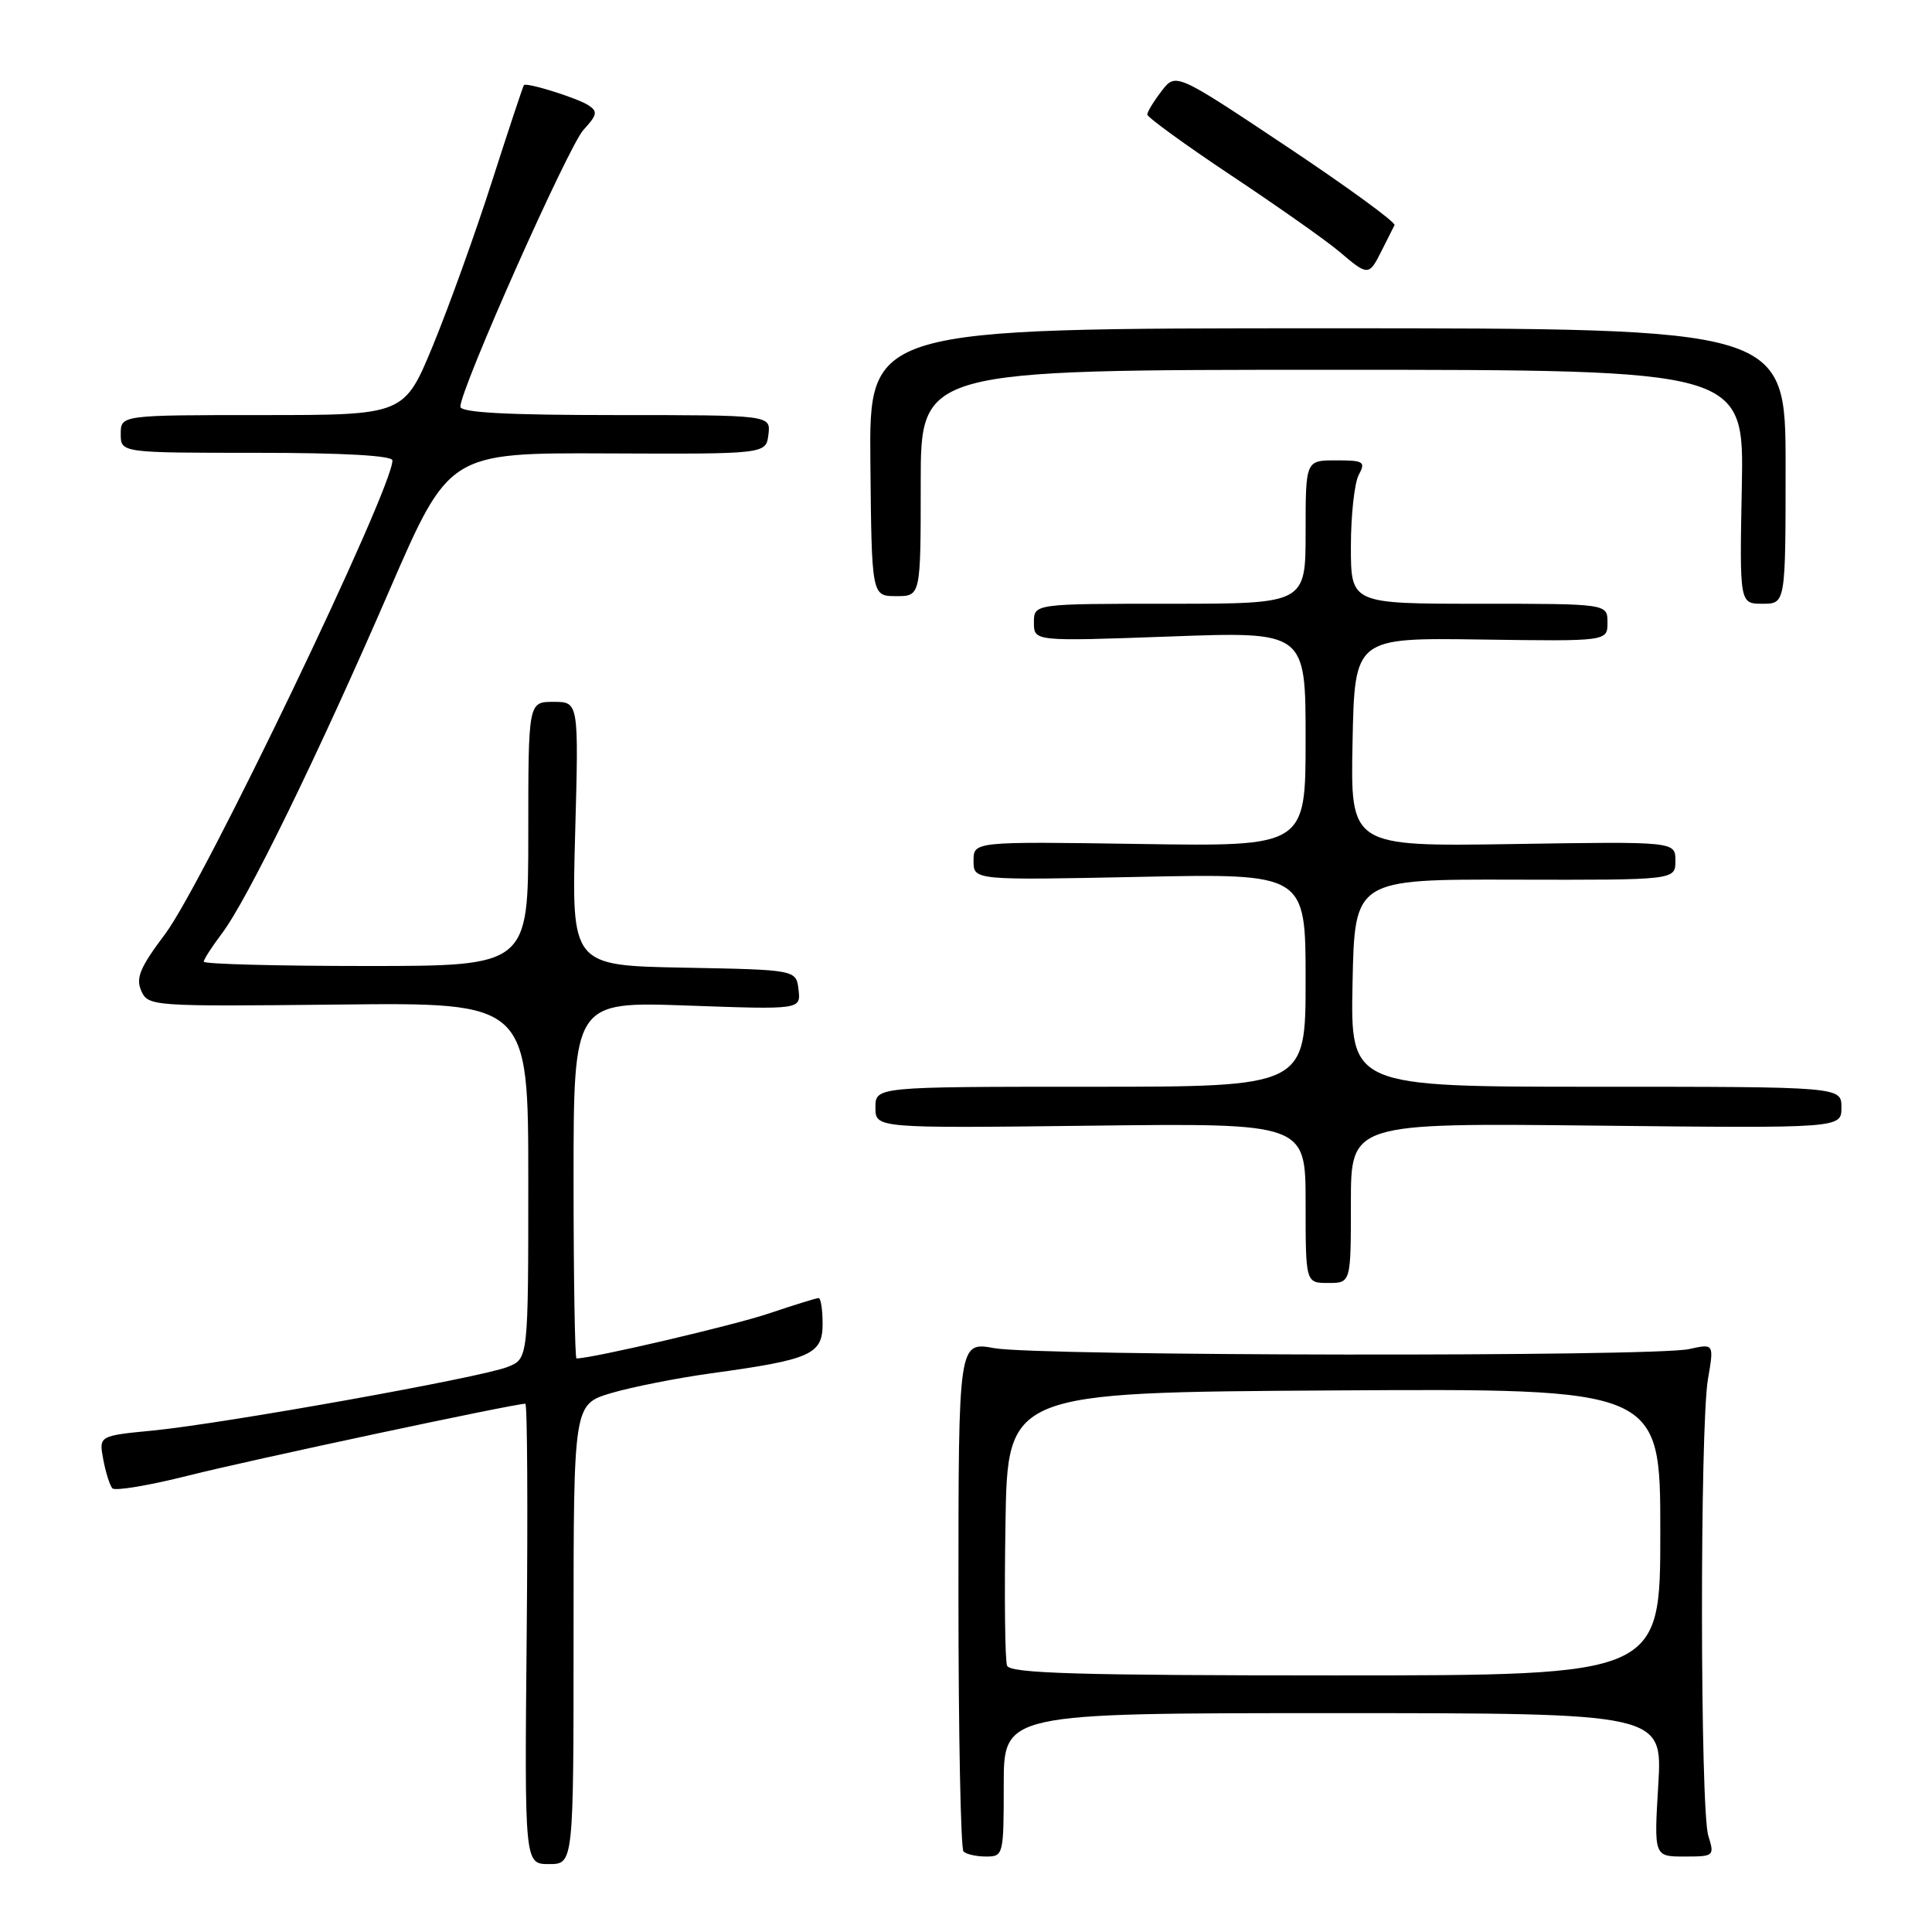 <?xml version="1.0" encoding="UTF-8" standalone="no"?>
<!DOCTYPE svg PUBLIC "-//W3C//DTD SVG 1.1//EN" "http://www.w3.org/Graphics/SVG/1.1/DTD/svg11.dtd" >
<svg xmlns="http://www.w3.org/2000/svg" xmlns:xlink="http://www.w3.org/1999/xlink" version="1.1" viewBox="0 0 256 256">
 <g >
 <path fill="currentColor"
d=" M 76.00 216.54 C 76.00 186.08 76.00 186.08 80.99 184.59 C 83.74 183.78 89.70 182.60 94.24 181.97 C 107.45 180.16 109.00 179.47 109.00 175.42 C 109.00 173.54 108.76 172.00 108.47 172.00 C 108.18 172.00 105.21 172.92 101.88 174.04 C 97.17 175.63 78.47 180.00 76.39 180.00 C 76.18 180.00 76.00 169.36 76.00 156.35 C 76.00 132.71 76.00 132.71 91.06 133.24 C 106.11 133.78 106.11 133.78 105.81 131.14 C 105.50 128.50 105.50 128.50 90.61 128.22 C 75.73 127.94 75.73 127.94 76.21 110.47 C 76.69 93.00 76.69 93.00 73.34 93.00 C 70.00 93.00 70.00 93.00 70.00 110.50 C 70.00 128.00 70.00 128.00 48.50 128.00 C 36.67 128.00 27.00 127.74 27.00 127.43 C 27.00 127.12 28.09 125.43 29.41 123.68 C 32.75 119.29 42.15 100.03 51.59 78.24 C 59.50 59.99 59.50 59.99 80.50 60.08 C 101.50 60.17 101.50 60.17 101.82 57.58 C 102.13 55.00 102.13 55.00 81.57 55.00 C 67.21 55.00 61.00 54.67 61.00 53.89 C 61.00 51.55 75.31 19.38 77.32 17.20 C 79.13 15.24 79.23 14.76 77.97 13.95 C 76.45 12.97 69.76 10.88 69.42 11.28 C 69.31 11.40 67.41 17.12 65.20 24.00 C 63.00 30.88 59.47 40.66 57.38 45.75 C 53.56 55.00 53.56 55.00 34.78 55.00 C 16.00 55.00 16.00 55.00 16.00 57.50 C 16.00 60.00 16.00 60.00 34.00 60.00 C 45.49 60.00 52.00 60.37 52.00 61.01 C 52.00 64.83 26.90 117.12 21.87 123.78 C 18.56 128.17 17.96 129.60 18.72 131.29 C 19.63 133.34 20.13 133.37 44.82 133.11 C 70.00 132.83 70.00 132.83 70.00 156.44 C 70.00 180.05 70.00 180.05 67.25 181.13 C 63.70 182.54 29.67 188.63 20.30 189.55 C 13.10 190.25 13.10 190.25 13.68 193.37 C 14.00 195.09 14.54 196.82 14.89 197.21 C 15.23 197.59 19.78 196.83 25.01 195.51 C 33.01 193.49 68.12 186.00 69.61 186.00 C 69.87 186.00 69.95 199.73 69.79 216.50 C 69.50 247.00 69.50 247.00 72.75 247.00 C 76.00 247.00 76.00 247.00 76.00 216.54 Z  M 133.00 236.50 C 133.00 227.00 133.00 227.00 176.65 227.00 C 220.29 227.00 220.29 227.00 219.73 236.50 C 219.16 246.00 219.16 246.00 223.19 246.00 C 227.12 246.00 227.20 245.94 226.36 243.25 C 225.27 239.76 225.23 189.09 226.31 182.76 C 227.12 178.03 227.12 178.03 223.81 178.76 C 219.16 179.80 137.52 179.69 131.75 178.64 C 127.00 177.77 127.00 177.77 127.00 211.22 C 127.00 229.62 127.30 244.97 127.67 245.33 C 128.03 245.70 129.38 246.00 130.67 246.00 C 132.95 246.00 133.00 245.79 133.00 236.50 Z  M 179.00 159.40 C 179.00 148.80 179.00 148.80 211.50 149.15 C 244.00 149.50 244.00 149.50 244.00 146.75 C 244.00 144.00 244.00 144.00 211.47 144.00 C 178.94 144.00 178.94 144.00 179.22 130.25 C 179.50 116.50 179.50 116.50 200.75 116.56 C 222.00 116.61 222.00 116.61 222.00 114.06 C 222.00 111.50 222.00 111.50 200.47 111.84 C 178.94 112.17 178.94 112.17 179.22 98.34 C 179.50 84.50 179.50 84.50 196.25 84.74 C 213.00 84.98 213.00 84.98 213.00 82.49 C 213.00 80.00 213.00 80.00 196.00 80.00 C 179.00 80.00 179.00 80.00 179.00 72.43 C 179.00 68.27 179.47 64.00 180.04 62.93 C 180.98 61.17 180.71 61.00 177.04 61.00 C 173.00 61.00 173.00 61.00 173.00 70.50 C 173.00 80.00 173.00 80.00 155.00 80.00 C 137.00 80.00 137.00 80.00 137.00 82.49 C 137.00 84.99 137.00 84.99 155.00 84.34 C 173.00 83.68 173.00 83.68 173.00 97.93 C 173.00 112.17 173.00 112.17 151.00 111.83 C 129.00 111.50 129.00 111.50 129.00 114.07 C 129.00 116.64 129.00 116.64 151.00 116.19 C 173.00 115.74 173.00 115.74 173.00 129.87 C 173.00 144.00 173.00 144.00 144.50 144.00 C 116.00 144.00 116.00 144.00 116.00 146.75 C 116.00 149.50 116.00 149.50 144.50 149.16 C 173.00 148.82 173.00 148.82 173.00 159.41 C 173.00 170.00 173.00 170.00 176.00 170.00 C 179.00 170.00 179.00 170.00 179.00 159.40 Z  M 236.60 61.75 C 236.60 43.50 236.60 43.50 175.88 43.50 C 115.16 43.50 115.16 43.50 115.33 61.24 C 115.50 78.99 115.50 78.99 118.75 78.99 C 122.00 79.00 122.00 79.00 122.00 64.00 C 122.00 49.00 122.00 49.00 176.55 49.00 C 231.10 49.00 231.10 49.00 230.80 64.50 C 230.50 80.00 230.50 80.00 233.55 80.00 C 236.60 80.00 236.60 80.00 236.60 61.75 Z  M 183.06 33.25 C 183.82 31.74 184.59 30.20 184.78 29.83 C 184.96 29.46 178.52 24.76 170.46 19.39 C 155.80 9.62 155.80 9.62 153.92 12.06 C 152.89 13.40 152.03 14.80 152.02 15.17 C 152.01 15.53 157.06 19.20 163.25 23.32 C 169.44 27.44 175.85 31.96 177.50 33.37 C 181.27 36.58 181.39 36.58 183.06 33.25 Z  M 133.44 220.71 C 133.17 220.01 133.07 211.57 133.23 201.96 C 133.50 184.50 133.50 184.50 176.75 184.24 C 220.00 183.98 220.00 183.98 220.00 202.99 C 220.00 222.00 220.00 222.00 176.97 222.00 C 142.84 222.00 133.84 221.73 133.44 220.71 Z "/>
</g>
</svg>